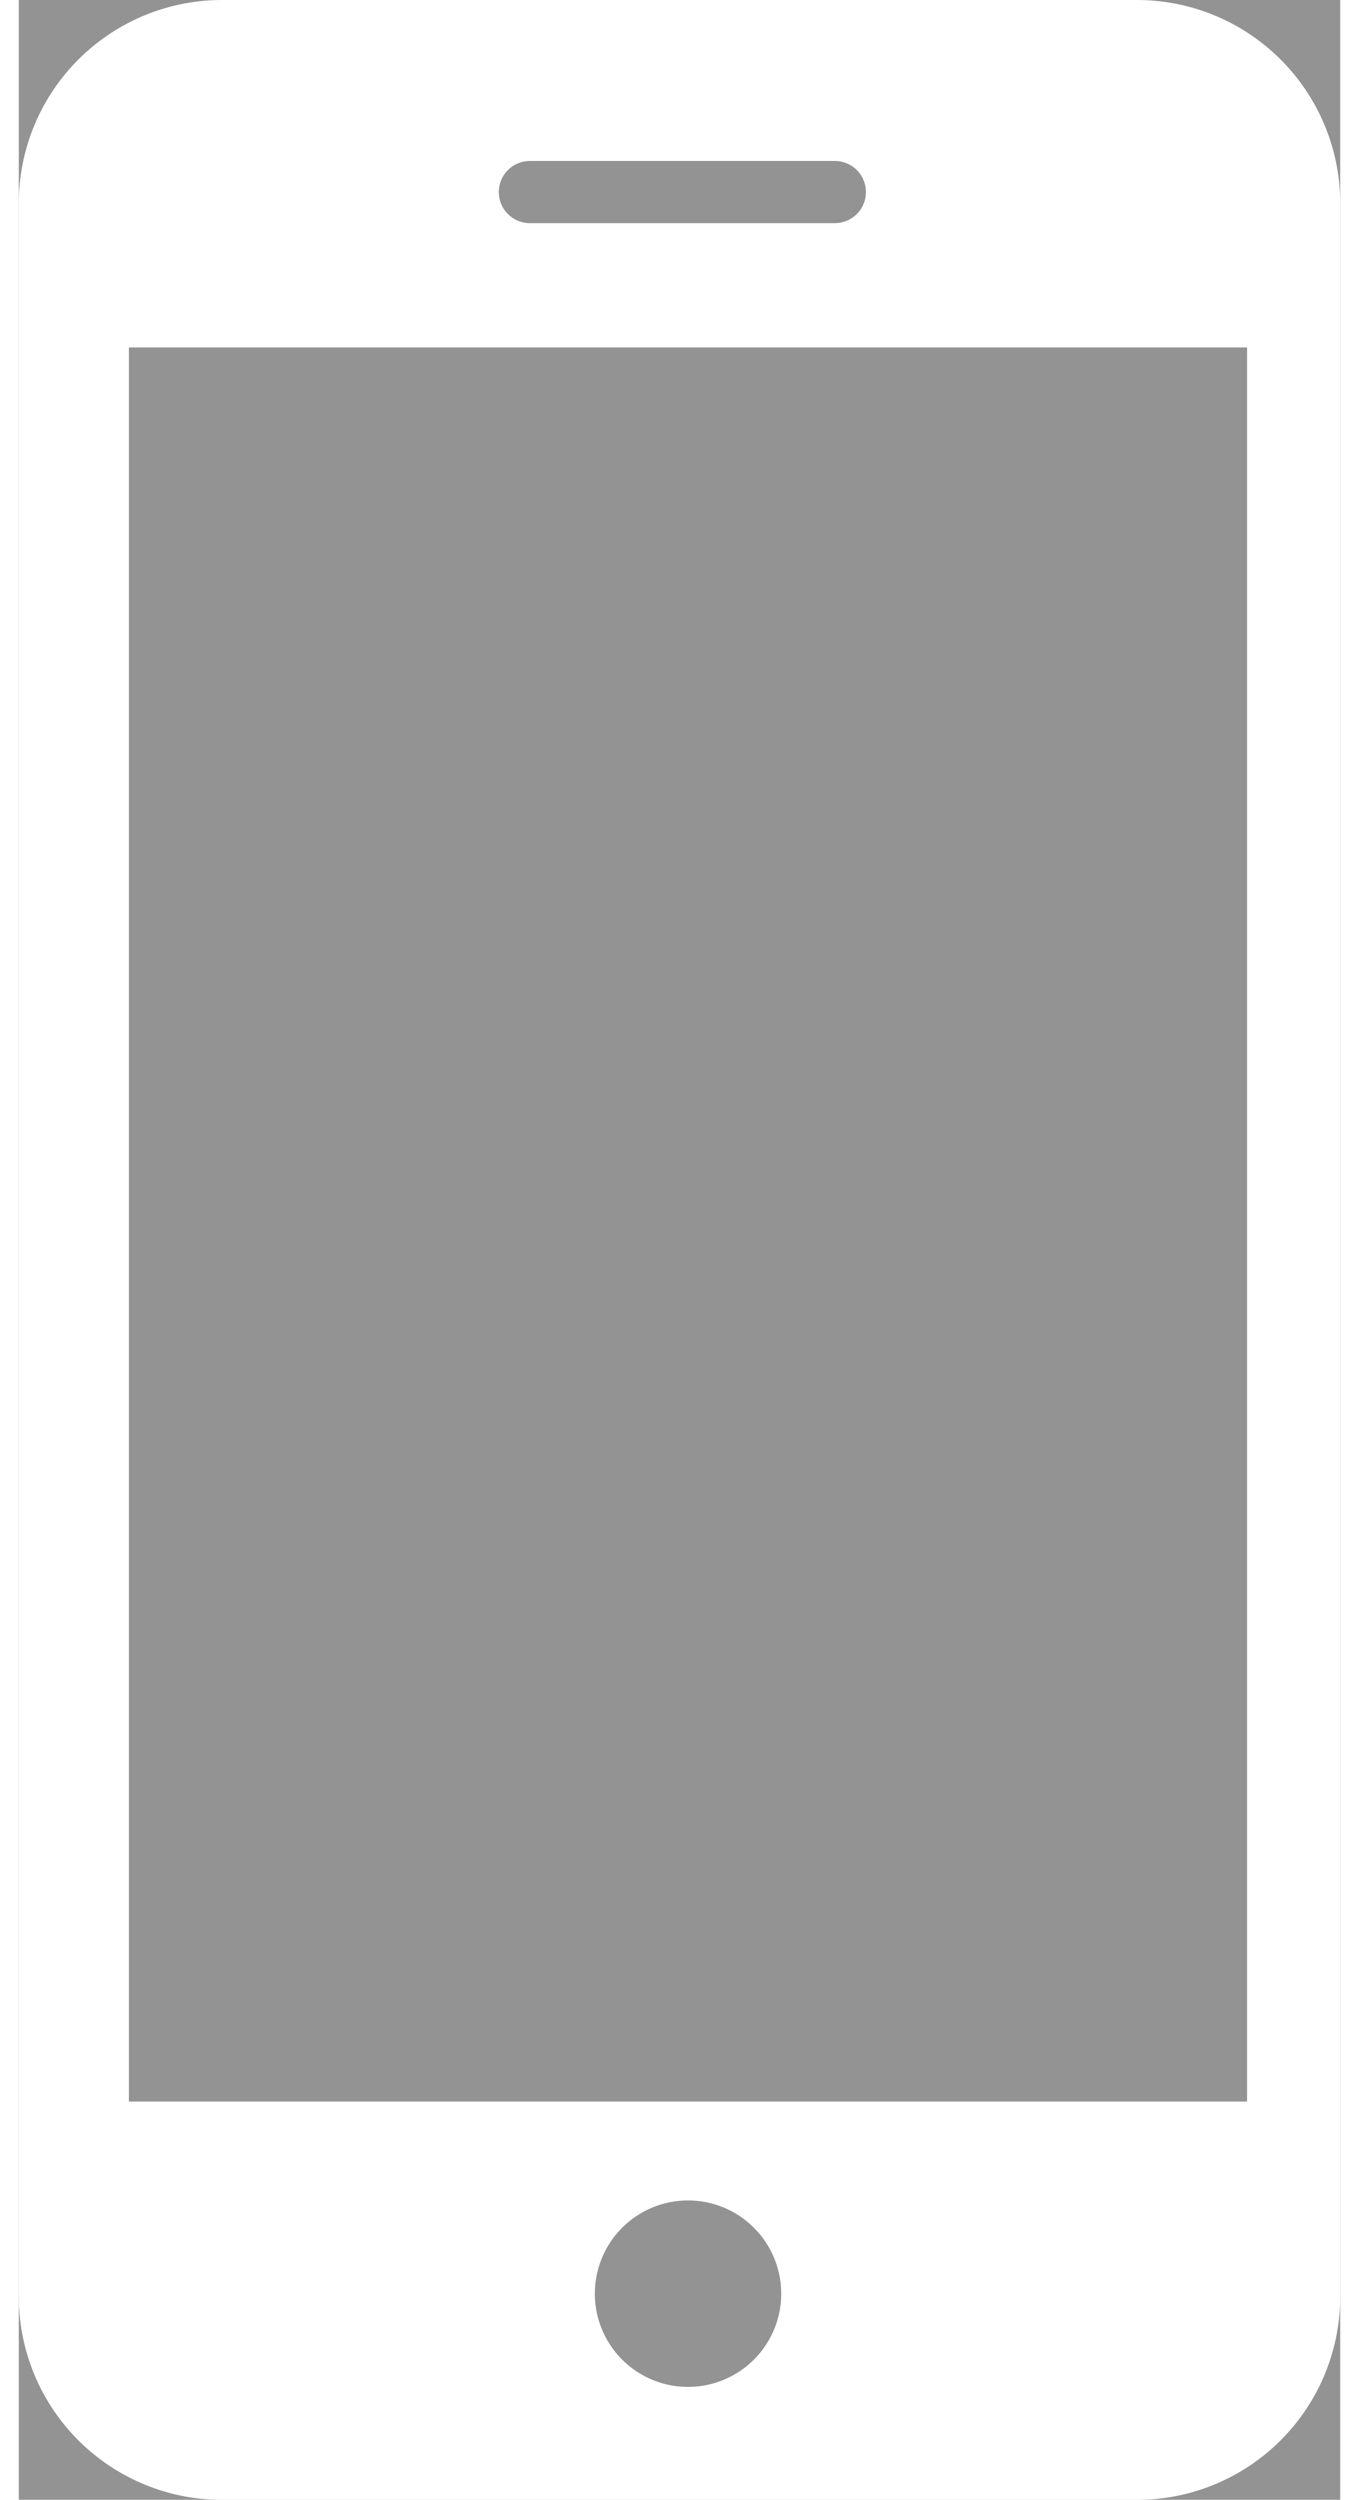 <svg width="31" height="57" xmlns="http://www.w3.org/2000/svg" xmlns:xlink="http://www.w3.org/1999/xlink" xmlns:svgjs="http://svgjs.com/svgjs" viewBox="0.429 0 30.143 57" fill="#fff" opacity=".529"><rect x="0.429" y="0" width="30.143" height="57" fill="#333333" stroke="none"/><svg xmlns="http://www.w3.org/2000/svg" width="31" height="57" viewBox="1.17 1.316 29.267 55.345"><path paint-order="stroke fill markers" fill-rule="evenodd" d="M5.673 1.316h20.262a4.503 4.503 0 0 1 4.503 4.503v46.34a4.503 4.503 0 0 1-4.503 4.502H5.673A4.503 4.503 0 0 1 1.17 52.16V5.819a4.503 4.503 0 0 1 4.503-4.503zM3.61 9.008h24.765v38.835H3.609V9.008zm8.88-4.128h6.755a.688.688 0 0 1 0 1.376H12.49a.688.688 0 0 1 0-1.376zm3.503 45.152a2.064 2.064 0 1 1 0 4.128 2.064 2.064 0 0 1 0-4.128z"/></svg></svg>